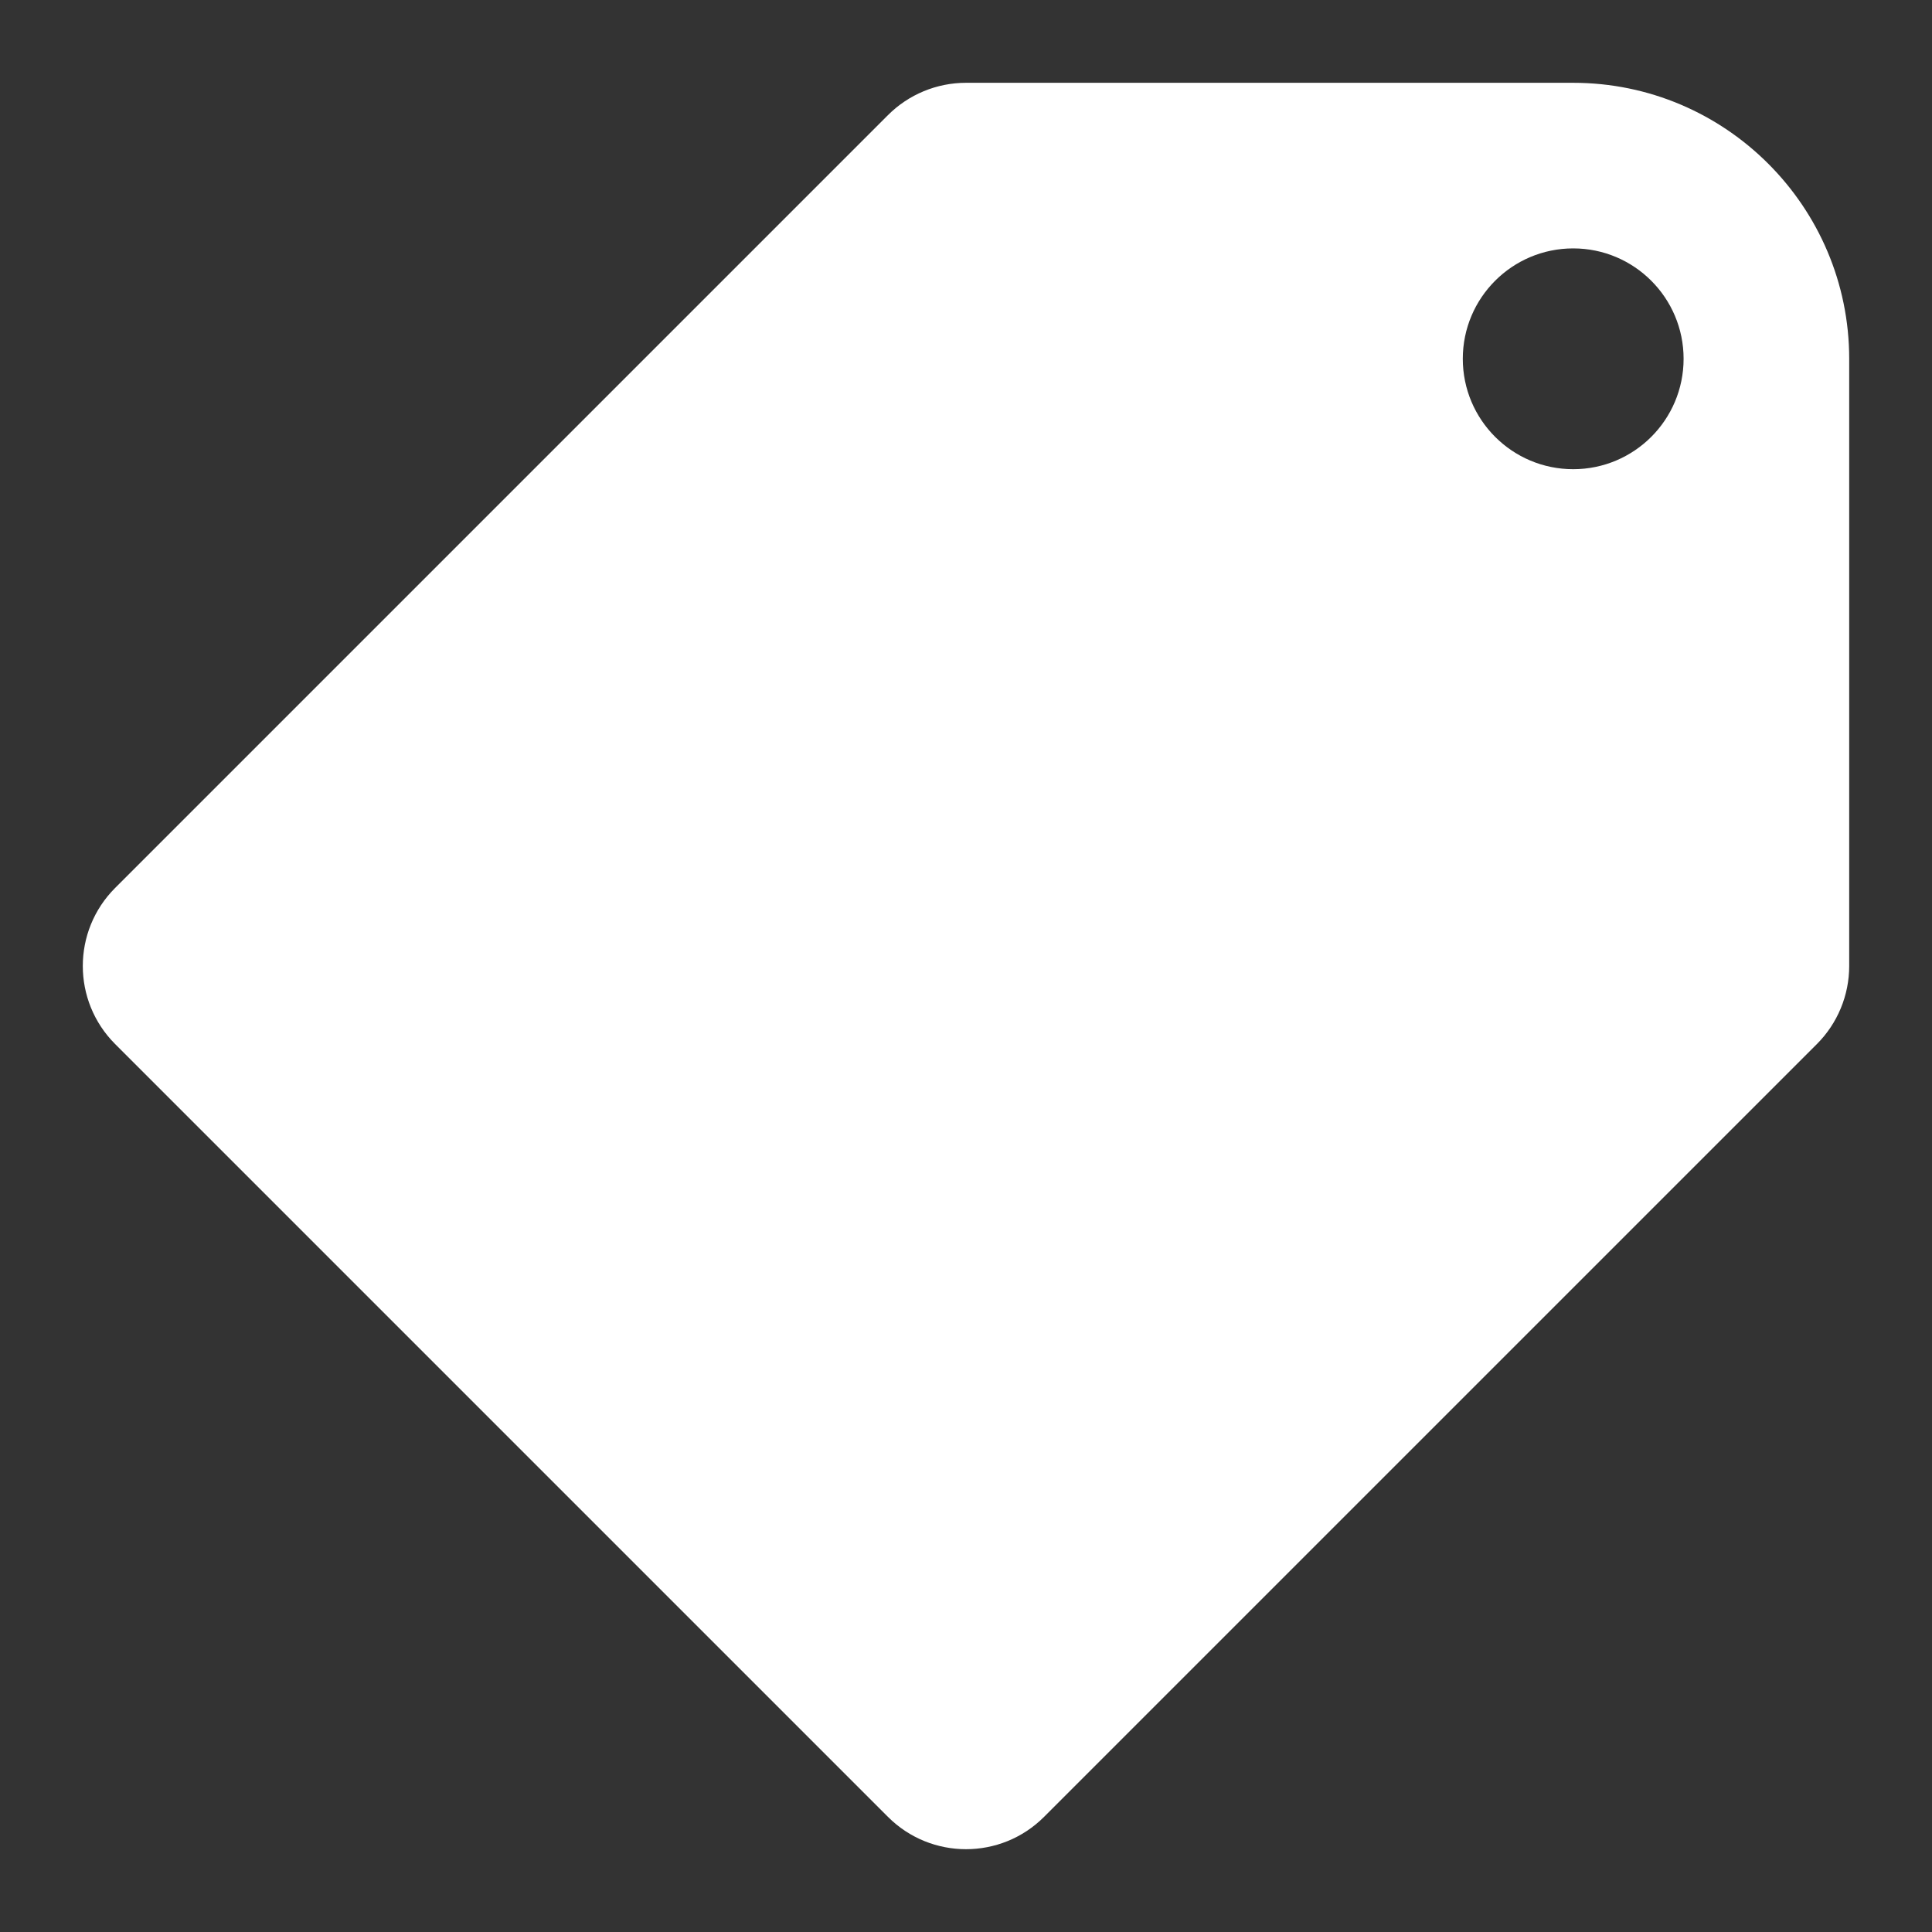 <?xml version="1.0" encoding="utf-8"?>
<!-- Generator: Adobe Illustrator 15.0.0, SVG Export Plug-In  -->
<!DOCTYPE svg PUBLIC "-//W3C//DTD SVG 1.1//EN" "http://www.w3.org/Graphics/SVG/1.1/DTD/svg11.dtd">
<svg version="1.1"
	 xmlns="http://www.w3.org/2000/svg" xmlns:xlink="http://www.w3.org/1999/xlink" xmlns:a="http://ns.adobe.com/AdobeSVGViewerExtensions/3.0/"
	 x="0px" y="0px" width="140px" height="140px" viewBox="-6 -6 140 140" overflow="visible" enable-background="new -6 -6 140 140"
	 xml:space="preserve">
<rect x="-6" y="-6" width="140" height="140" fill="#333333" stroke="none"/>
<defs>
</defs>
<path fill="#FFFFFF" d="M128,20v44c0,2.122-0.842,4.156-2.342,5.657l-56.002,56C68.096,127.219,66.047,128,64,128
	s-4.094-0.781-5.656-2.343l-56-56c-3.125-3.125-3.125-8.189,0-11.314l56-56C59.844,0.843,61.879,0,64,0h44
	C119.029,0,128,8.972,128,20z M100,20c0,4.418,3.582,8,8,8s8-3.582,8-8s-3.582-8-8-8S100,15.582,100,20z"/>
</svg>
